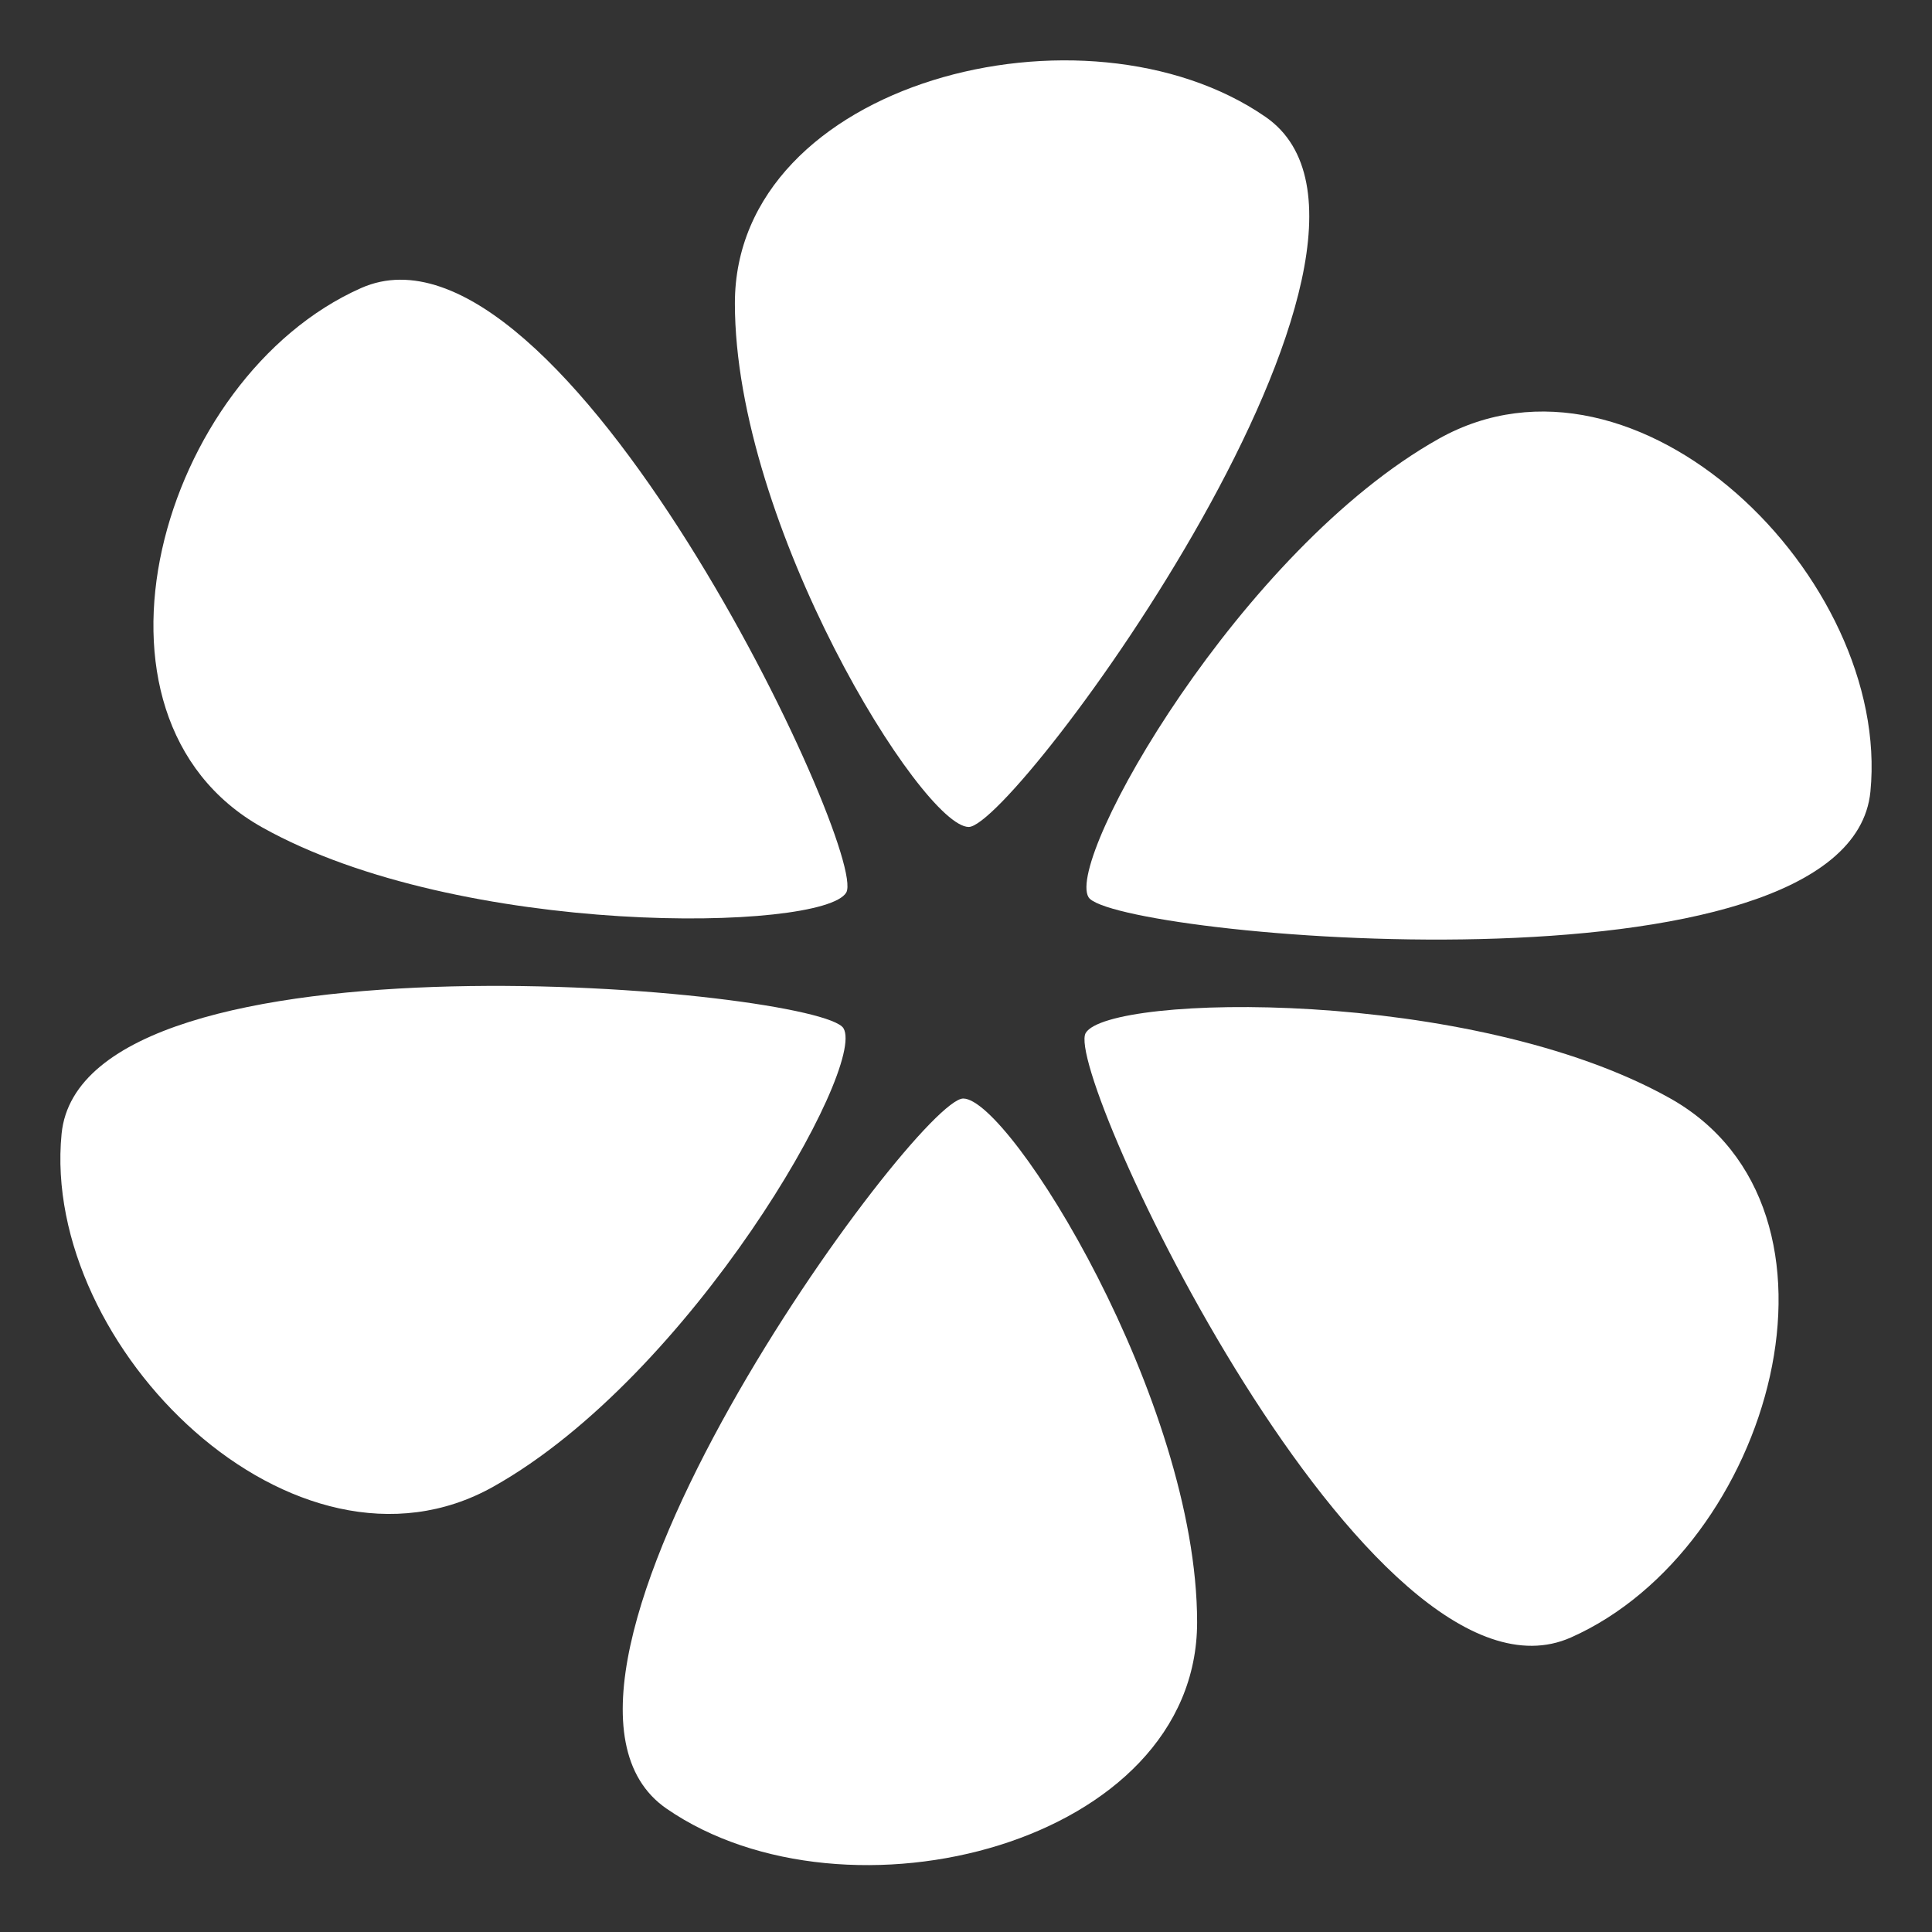 <svg xmlns="http://www.w3.org/2000/svg" width="32" height="32" fill="#fff" viewBox="0 0 32 32"><rect x="0" y="0" width="32" height="32" fill="#333333" stroke="none"/><path d="M14.016 14.784C13.631 15.431 7.62 15.54 4.341 13.703C1.062 11.865 2.655 6.246 5.981 4.771C9.307 3.295 14.402 14.136 14.016 14.784Z"/><path d="M13.971 17.032C14.356 17.68 11.448 22.787 8.169 24.625C4.89 26.463 0.673 22.314 1.02 18.78C1.367 15.247 13.586 16.384 13.971 17.032Z"/><path d="M15.954 18.195C16.725 18.195 19.828 23.193 19.828 26.869C19.828 30.544 14.018 32.014 11.039 29.956C8.059 27.898 15.184 18.195 15.954 18.195Z"/><path d="M17.983 17.109C18.369 16.461 24.38 16.352 27.659 18.19C30.938 20.028 29.345 25.646 26.019 27.122C22.692 28.597 17.598 17.757 17.983 17.109Z"/><path d="M18.029 14.86C17.644 14.212 20.552 9.105 23.831 7.267C27.11 5.429 31.326 9.578 30.98 13.112C30.633 16.645 18.414 15.508 18.029 14.86Z"/><path d="M16.045 13.697C15.275 13.697 12.172 8.699 12.172 5.024C12.172 1.348 17.982 -0.122 20.961 1.936C23.941 3.995 16.816 13.697 16.045 13.697Z"/></svg>